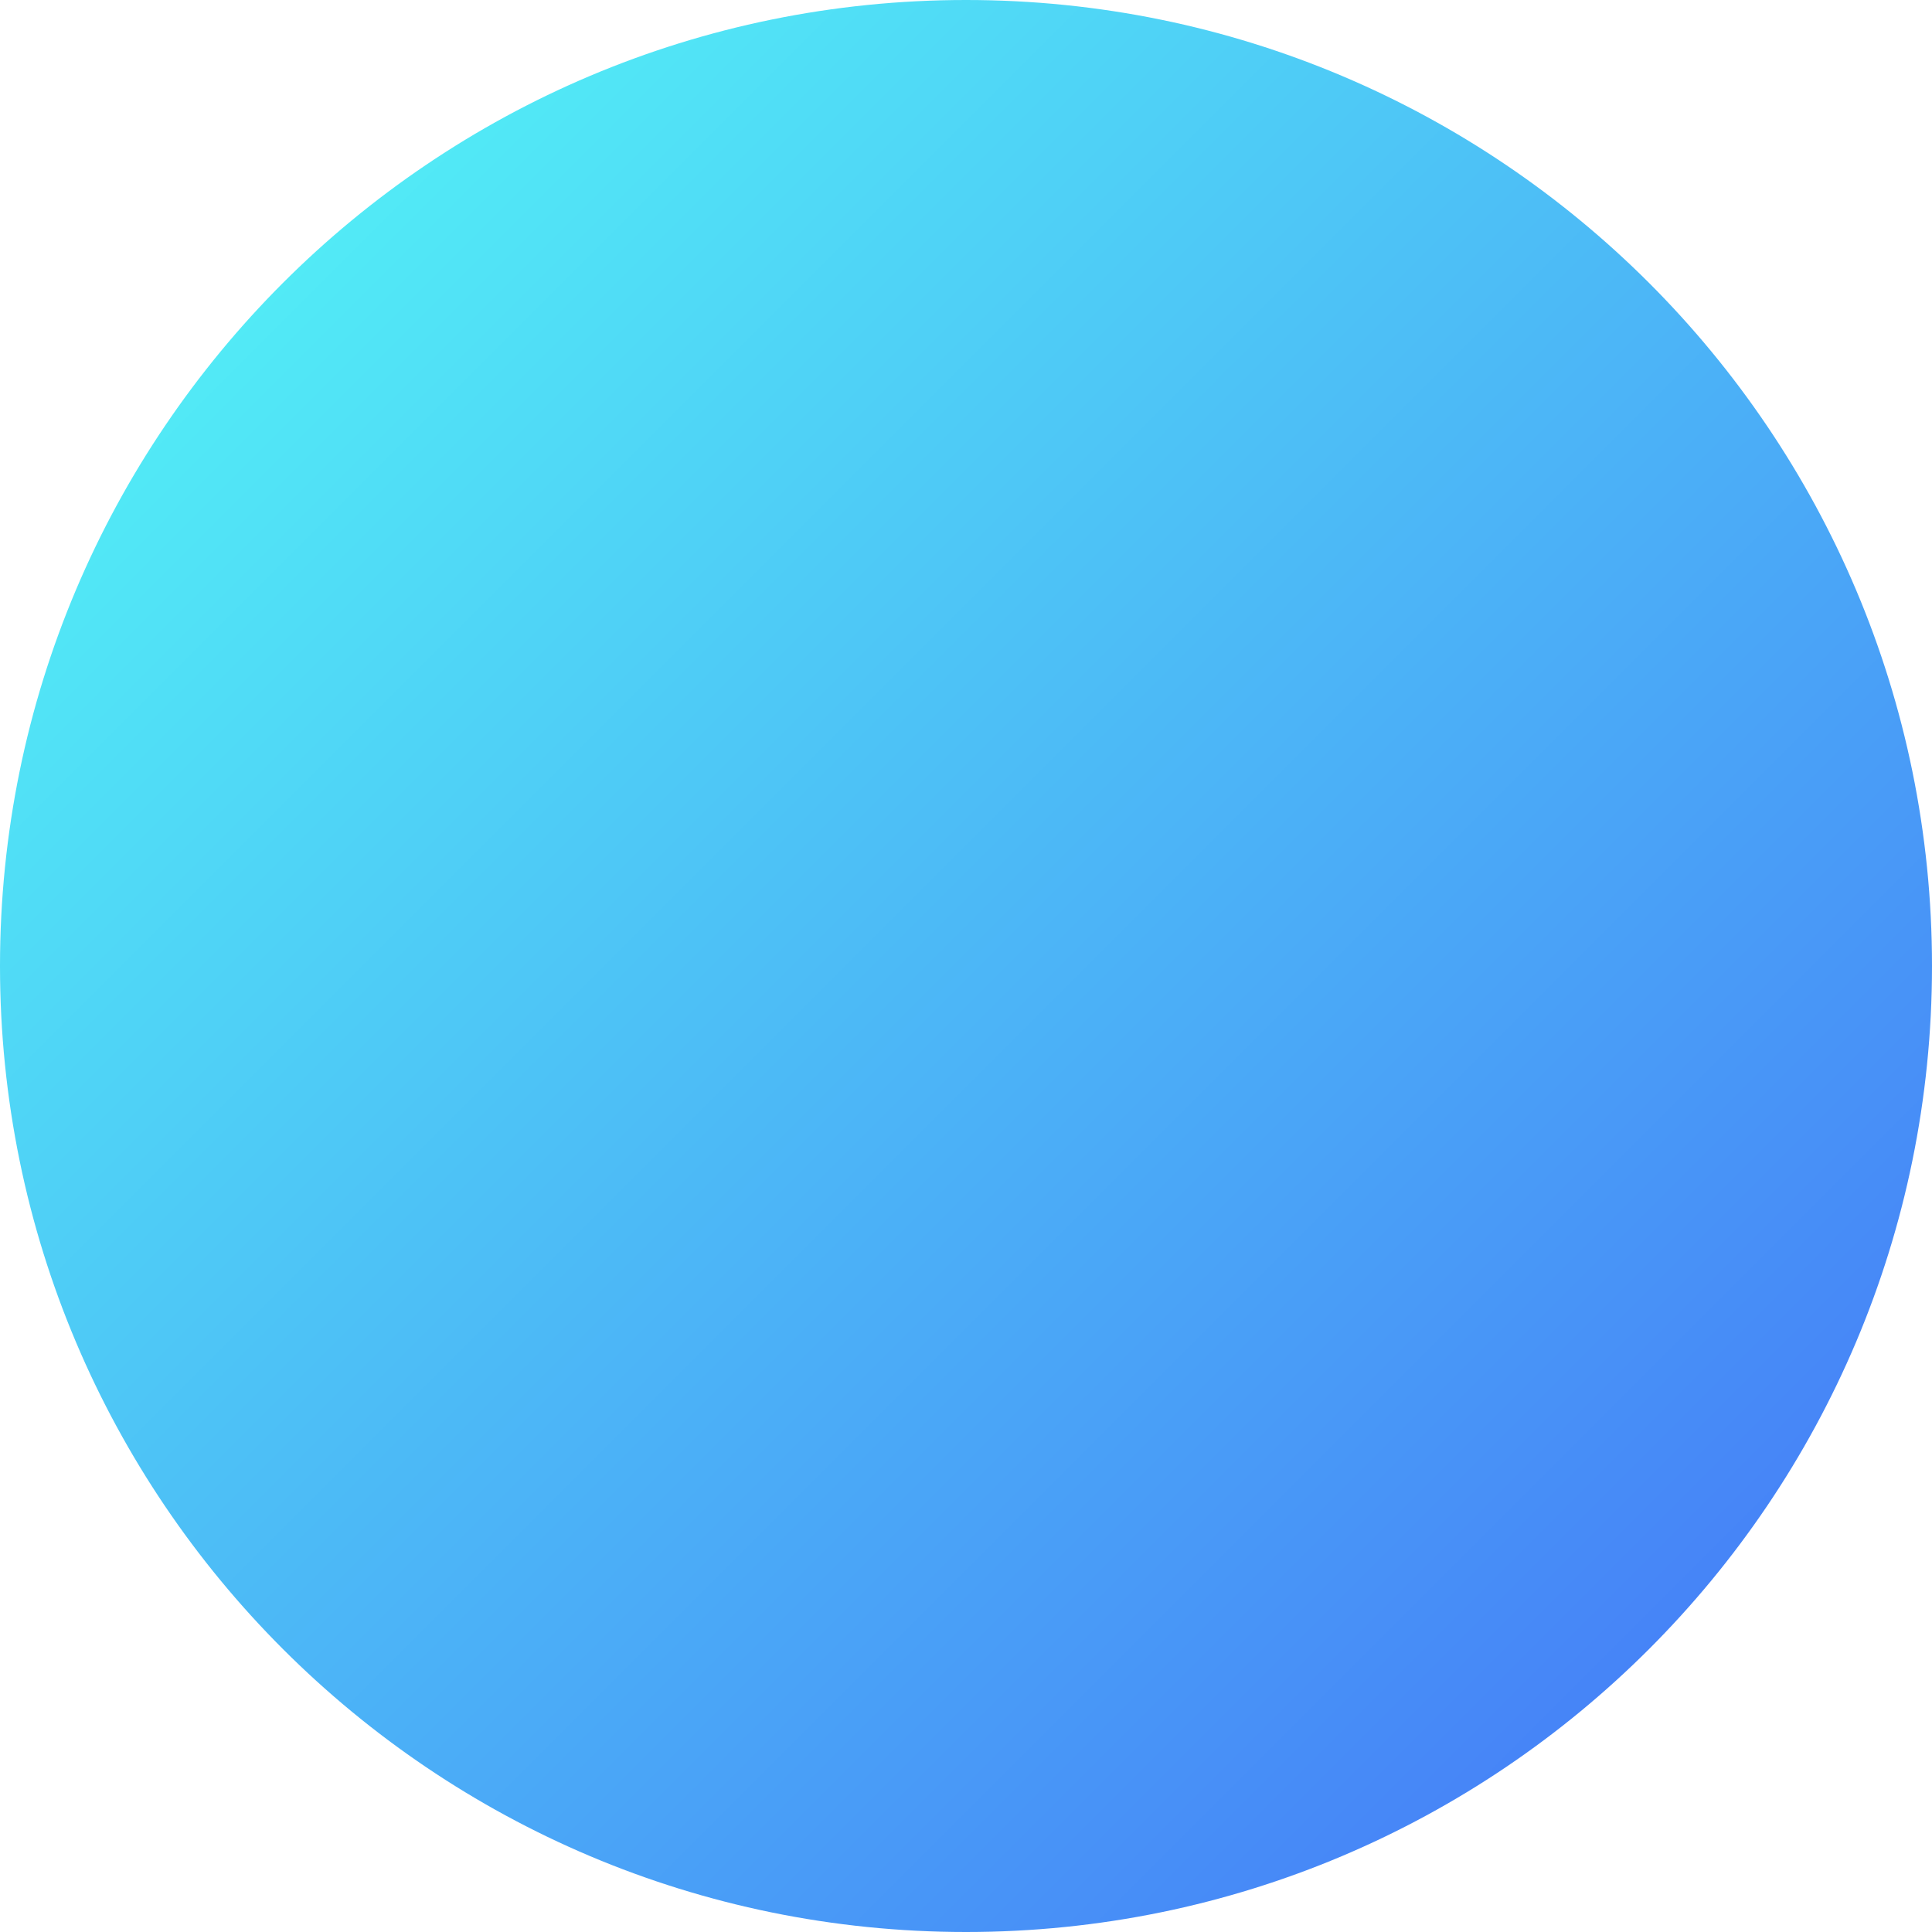 <svg width="62" height="62" viewBox="0 0 62 62" fill="none" xmlns="http://www.w3.org/2000/svg">
<path d="M31 62C48.121 62 62 48.121 62 31C62 13.879 48.121 0 31 0C13.879 0 0 13.879 0 31C0 48.121 13.879 62 31 62Z" fill="url(#paint0_linear)"/>
<defs>
<linearGradient id="paint0_linear" x1="0" y1="0" x2="62" y2="62" gradientUnits="userSpaceOnUse">
<stop stop-color="#54FFF6"/>
<stop offset="1" stop-color="#446FF7"/>
</linearGradient>
</defs>
</svg>

